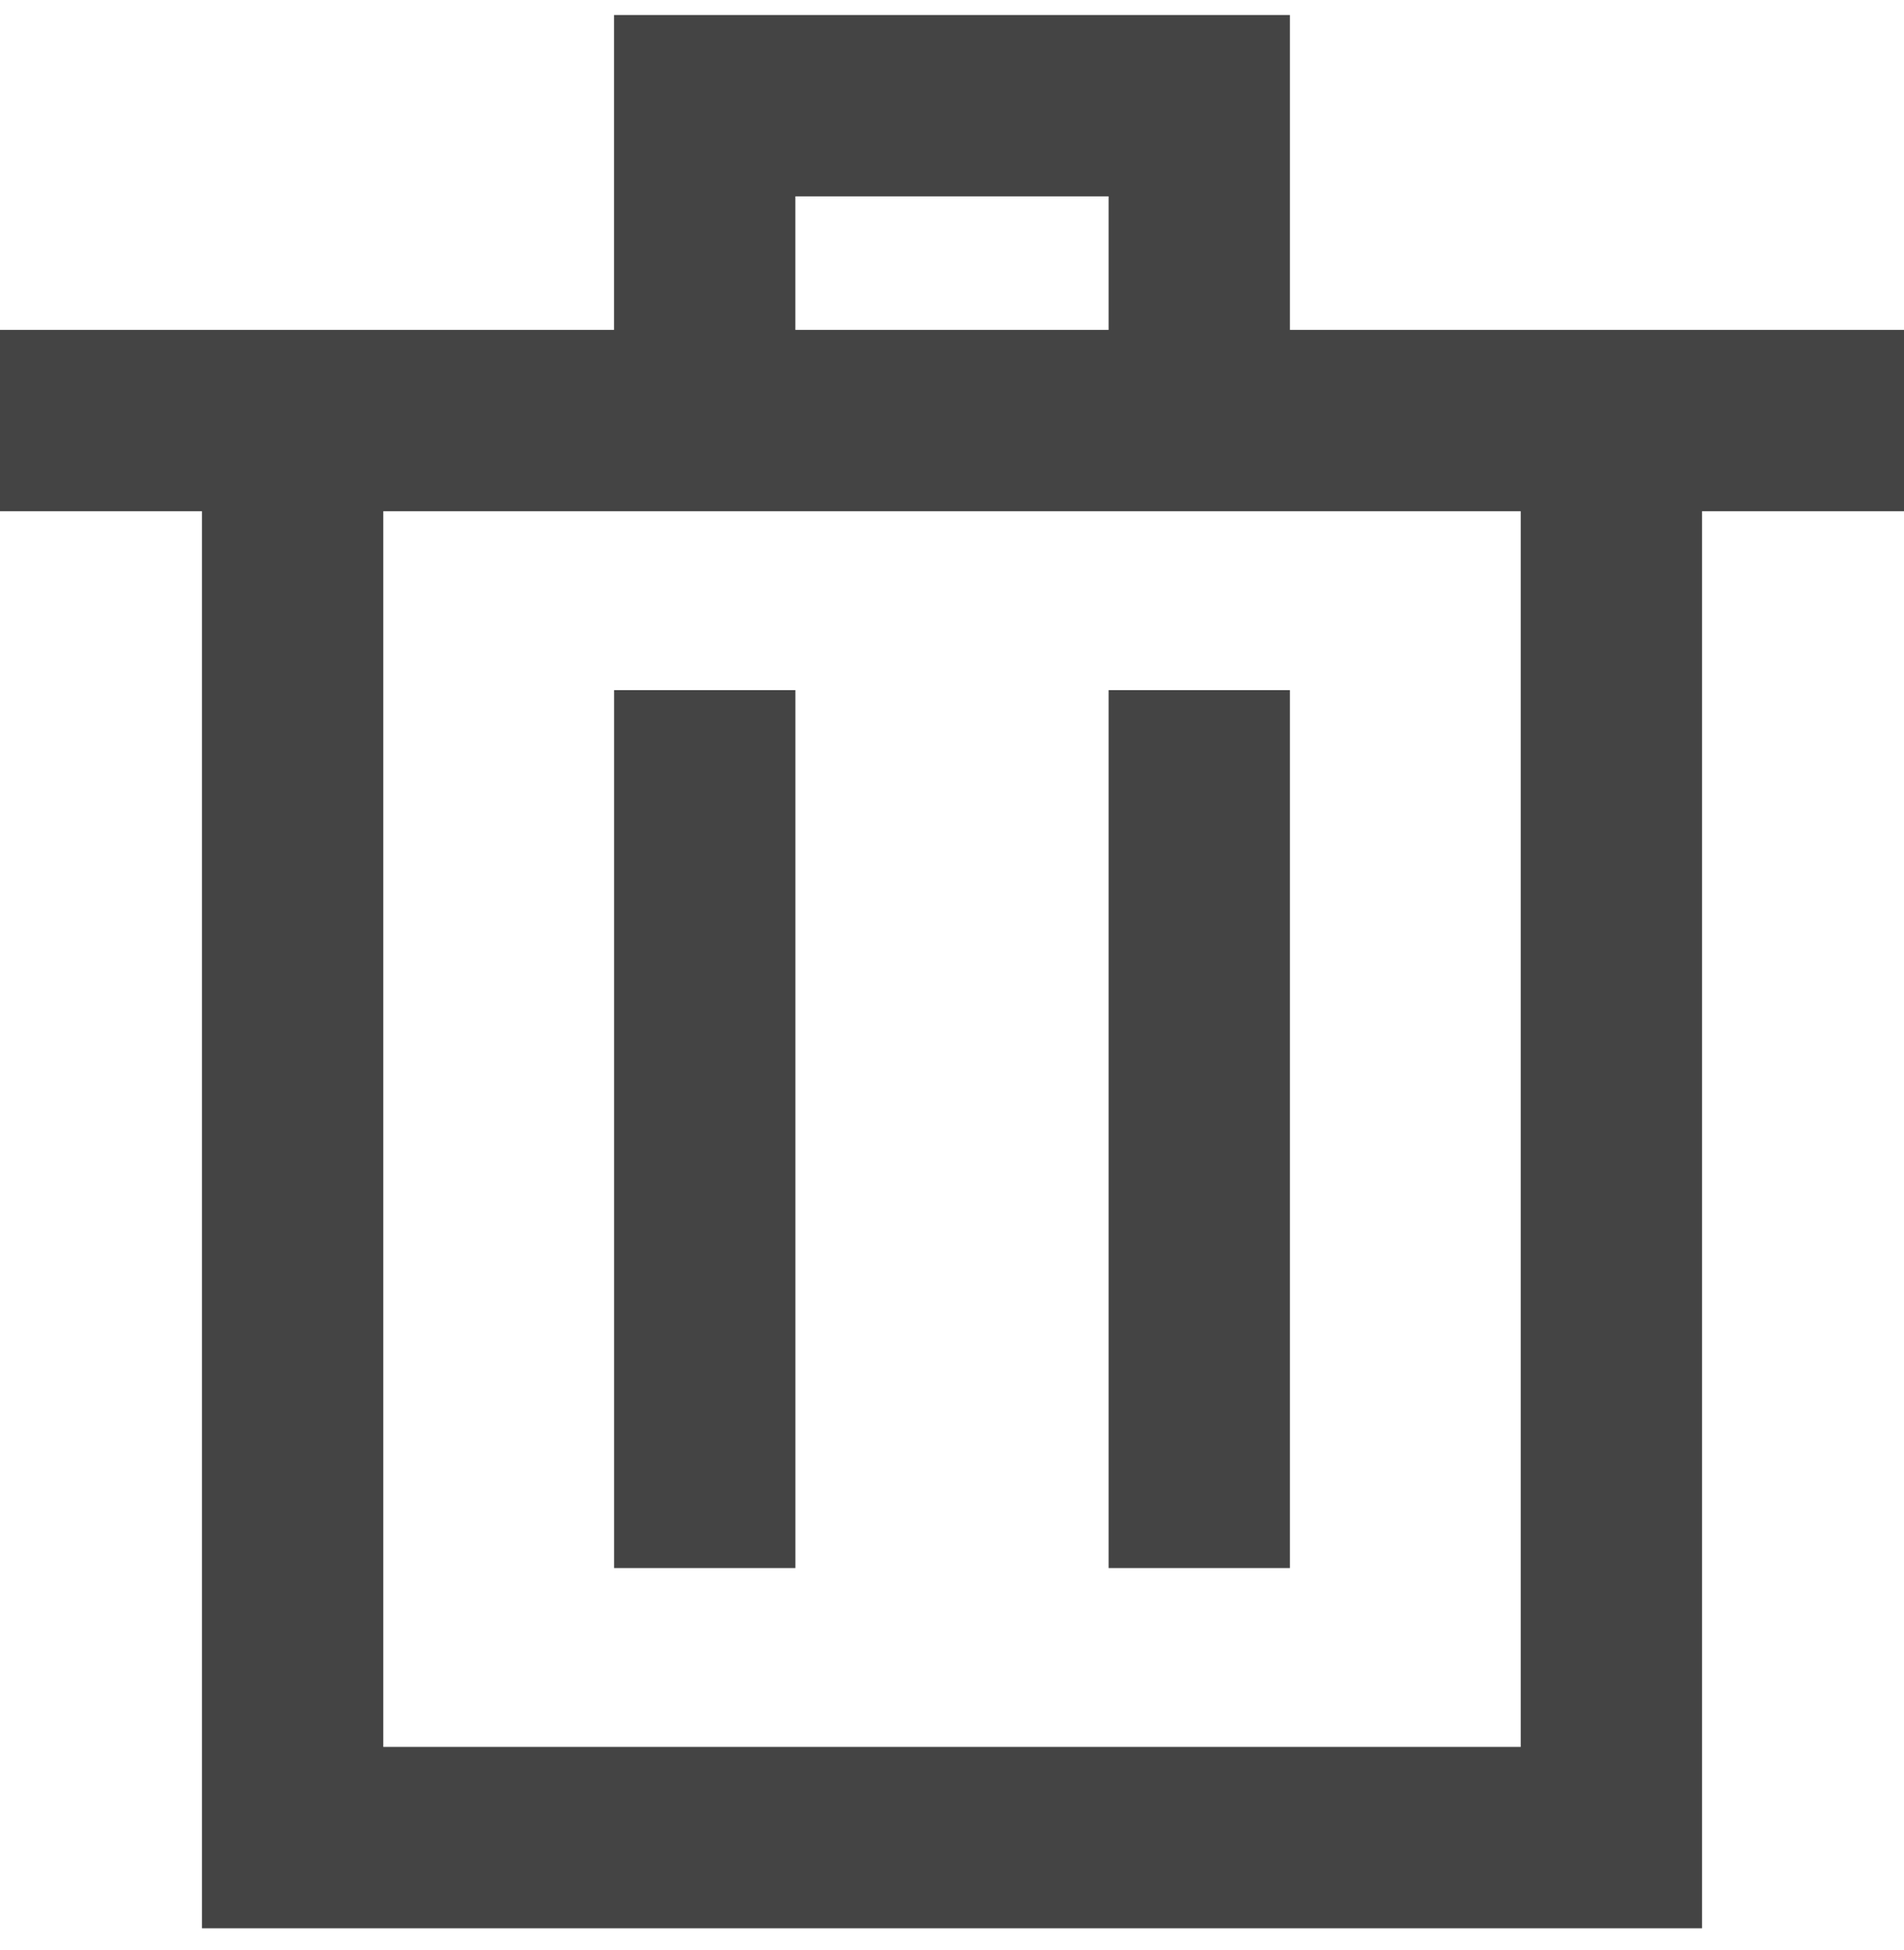 <svg width="42" height="43" viewBox="0 0 42 43" fill="none" xmlns="http://www.w3.org/2000/svg">
<path d="M5.455 8.276V7.276H4.455V8.276H5.455ZM36.545 8.276H37.545V7.276H36.545V8.276ZM36.545 41.529V42.529H37.545V41.529H36.545ZM5.455 41.529H4.455V42.529H5.455V41.529ZM7.455 39.529H6.455V40.529H7.455V39.529ZM7.455 10.276V9.276H6.455V10.276H7.455ZM34.545 39.529V40.529H35.545V39.529H34.545ZM34.545 10.276H35.545V9.276H34.545V10.276ZM1 10.276H0V11.276H1V10.276ZM41 10.276V11.276H42V10.276H41ZM1 8.276V7.276H0V8.276H1ZM41 8.276H42V7.276H41V8.276ZM14.545 1.331V0.331H13.545V1.331H14.545ZM27.454 1.331H28.454V0.331H27.454V1.331ZM27.454 10.276V11.276H28.454V10.276H27.454ZM14.545 10.276H13.545V11.276H14.545V10.276ZM16.545 8.276H15.545V9.276H16.545V8.276ZM16.545 3.331V2.331H15.545V3.331H16.545ZM25.454 8.276V9.276H26.454V8.276H25.454ZM25.454 3.331H26.454V2.331H25.454V3.331ZM14.545 1.331V0.331H13.545V1.331H14.545ZM27.454 1.331H28.454V0.331H27.454V1.331ZM27.454 10.276V11.276H28.454V10.276H27.454ZM14.545 10.276H13.545V11.276H14.545V10.276ZM16.545 8.276H15.545V9.276H16.545V8.276ZM16.545 3.331V2.331H15.545V3.331H16.545ZM25.454 8.276V9.276H26.454V8.276H25.454ZM25.454 3.331H26.454V2.331H25.454V3.331ZM25.454 16.221V15.221H24.454V16.221H25.454ZM25.454 33.584H24.454V34.584H25.454V33.584ZM27.454 16.221H28.454V15.221H27.454V16.221ZM27.454 33.584V34.584H28.454V33.584H27.454ZM14.546 16.221V15.221H13.546V16.221H14.546ZM14.546 33.584H13.546V34.584H14.546V33.584ZM16.546 16.221H17.546V15.221H16.546V16.221ZM16.546 33.584V34.584H17.546V33.584H16.546ZM6.455 7.276H5.455V9.276H6.455V7.276ZM35.545 7.276H6.455V9.276H35.545V7.276ZM36.545 7.276H35.545V9.276H36.545V7.276ZM37.545 9.276V8.276H35.545V9.276H37.545ZM37.545 40.529V9.276H35.545V40.529H37.545ZM37.545 41.529V40.529H35.545V41.529H37.545ZM35.545 42.529H36.545V40.529H35.545V42.529ZM6.455 42.529H35.545V40.529H6.455V42.529ZM5.455 42.529H6.455V40.529H5.455V42.529ZM4.455 40.529V41.529H6.455V40.529H4.455ZM4.455 9.276V40.529H6.455V9.276H4.455ZM4.455 8.276V9.276H6.455V8.276H4.455ZM8.455 39.529V10.276H6.455V39.529H8.455ZM34.545 38.529H7.455V40.529H34.545V38.529ZM33.545 10.276V39.529H35.545V10.276H33.545ZM7.455 11.276H34.545V9.276H7.455V11.276ZM1 11.276H41V9.276H1V11.276ZM0 8.276V10.276H2V8.276H0ZM41 7.276H1V9.276H41V7.276ZM42 10.276V8.276H40V10.276H42ZM15.545 0.331H14.545V2.331H15.545V0.331ZM26.454 0.331H15.545V2.331H26.454V0.331ZM27.454 0.331H26.454V2.331H27.454V0.331ZM28.454 2.331V1.331H26.454V2.331H28.454ZM28.454 9.276V2.331H26.454V9.276H28.454ZM28.454 10.276V9.276H26.454V10.276H28.454ZM26.454 11.276H27.454V9.276H26.454V11.276ZM15.545 11.276H26.454V9.276H15.545V11.276ZM14.545 11.276H15.545V9.276H14.545V11.276ZM13.545 9.276V10.276H15.545V9.276H13.545ZM13.545 2.331V9.276H15.545V2.331H13.545ZM13.545 1.331V2.331H15.545V1.331H13.545ZM17.545 8.276V3.331H15.545V8.276H17.545ZM25.454 7.276H16.545V9.276H25.454V7.276ZM24.454 3.331V8.276H26.454V3.331H24.454ZM16.545 4.331H25.454V2.331H16.545V4.331ZM15.545 0.331H14.545V2.331H15.545V0.331ZM26.454 0.331H15.545V2.331H26.454V0.331ZM27.454 0.331H26.454V2.331H27.454V0.331ZM28.454 2.331V1.331H26.454V2.331H28.454ZM28.454 9.276V2.331H26.454V9.276H28.454ZM28.454 10.276V9.276H26.454V10.276H28.454ZM26.454 11.276H27.454V9.276H26.454V11.276ZM15.545 11.276H26.454V9.276H15.545V11.276ZM14.545 11.276H15.545V9.276H14.545V11.276ZM13.545 9.276V10.276H15.545V9.276H13.545ZM13.545 2.331V9.276H15.545V2.331H13.545ZM13.545 1.331V2.331H15.545V1.331H13.545ZM17.545 8.276V3.331H15.545V8.276H17.545ZM25.454 7.276H16.545V9.276H25.454V7.276ZM24.454 3.331V8.276H26.454V3.331H24.454ZM16.545 4.331H25.454V2.331H16.545V4.331ZM24.454 16.221V33.584H26.454V16.221H24.454ZM27.454 15.221H25.454V17.221H27.454V15.221ZM28.454 33.584V16.221H26.454V33.584H28.454ZM25.454 34.584H27.454V32.584H25.454V34.584ZM13.546 16.221V33.584H15.546V16.221H13.546ZM16.546 15.221H14.546V17.221H16.546V15.221ZM17.546 33.584V16.221H15.546V33.584H17.546ZM14.546 34.584H16.546V32.584H14.546V34.584Z" fill="#444444"/>
</svg>
